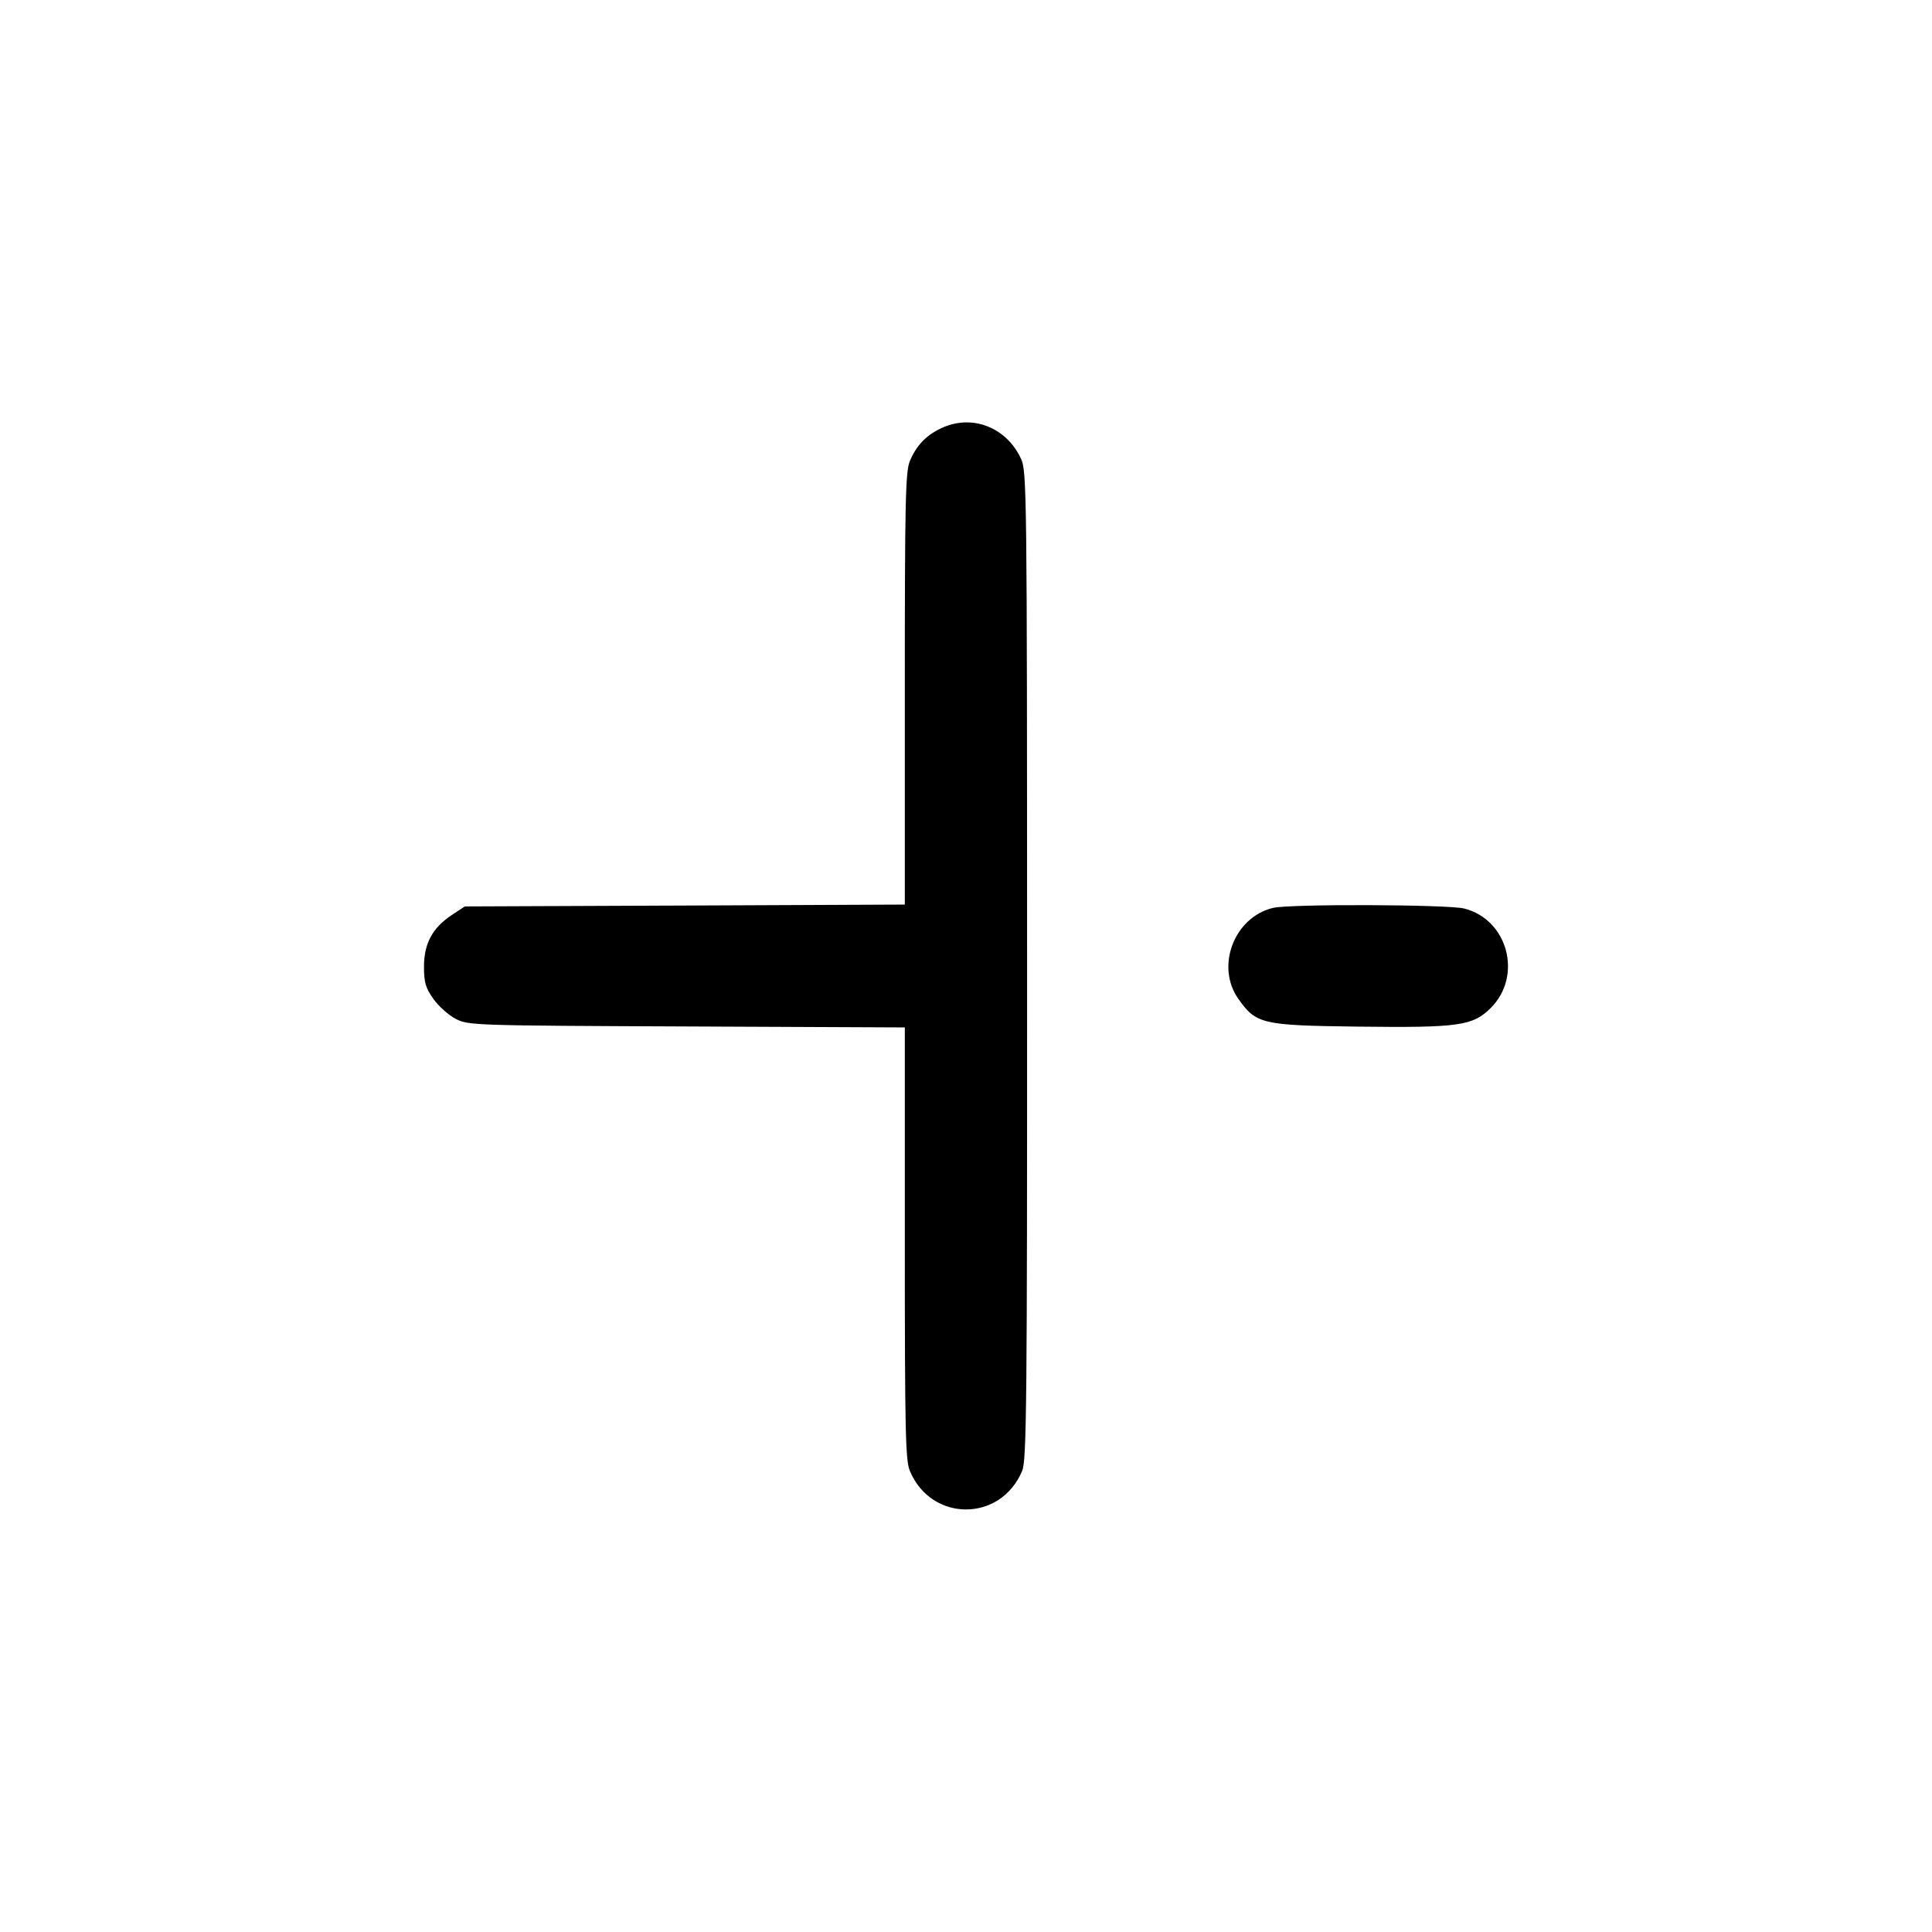 <svg width="24" height="24" viewBox="0 0 24 24" fill="none" xmlns="http://www.w3.org/2000/svg"><path d="M11.700 5.316 C 11.506 5.405,11.384 5.532,11.302 5.729 C 11.248 5.858,11.240 6.229,11.240 8.557 L 11.240 11.237 8.507 11.249 L 5.774 11.260 5.612 11.367 C 5.372 11.526,5.267 11.721,5.267 12.007 C 5.267 12.203,5.286 12.270,5.383 12.408 C 5.447 12.499,5.572 12.610,5.660 12.656 C 5.817 12.738,5.870 12.740,8.530 12.751 L 11.240 12.763 11.240 15.443 C 11.240 17.771,11.248 18.142,11.302 18.271 C 11.569 18.911,12.431 18.911,12.698 18.271 C 12.753 18.139,12.760 17.436,12.759 11.991 C 12.758 6.116,12.755 5.853,12.684 5.700 C 12.503 5.308,12.077 5.142,11.700 5.316 M15.815 11.278 C 15.331 11.393,15.098 12.004,15.383 12.408 C 15.605 12.722,15.676 12.738,16.869 12.753 C 18.122 12.768,18.296 12.744,18.519 12.521 C 18.918 12.122,18.731 11.423,18.189 11.286 C 17.983 11.235,16.025 11.228,15.815 11.278 " stroke="none" fill-rule="evenodd" fill="black"></path></svg>